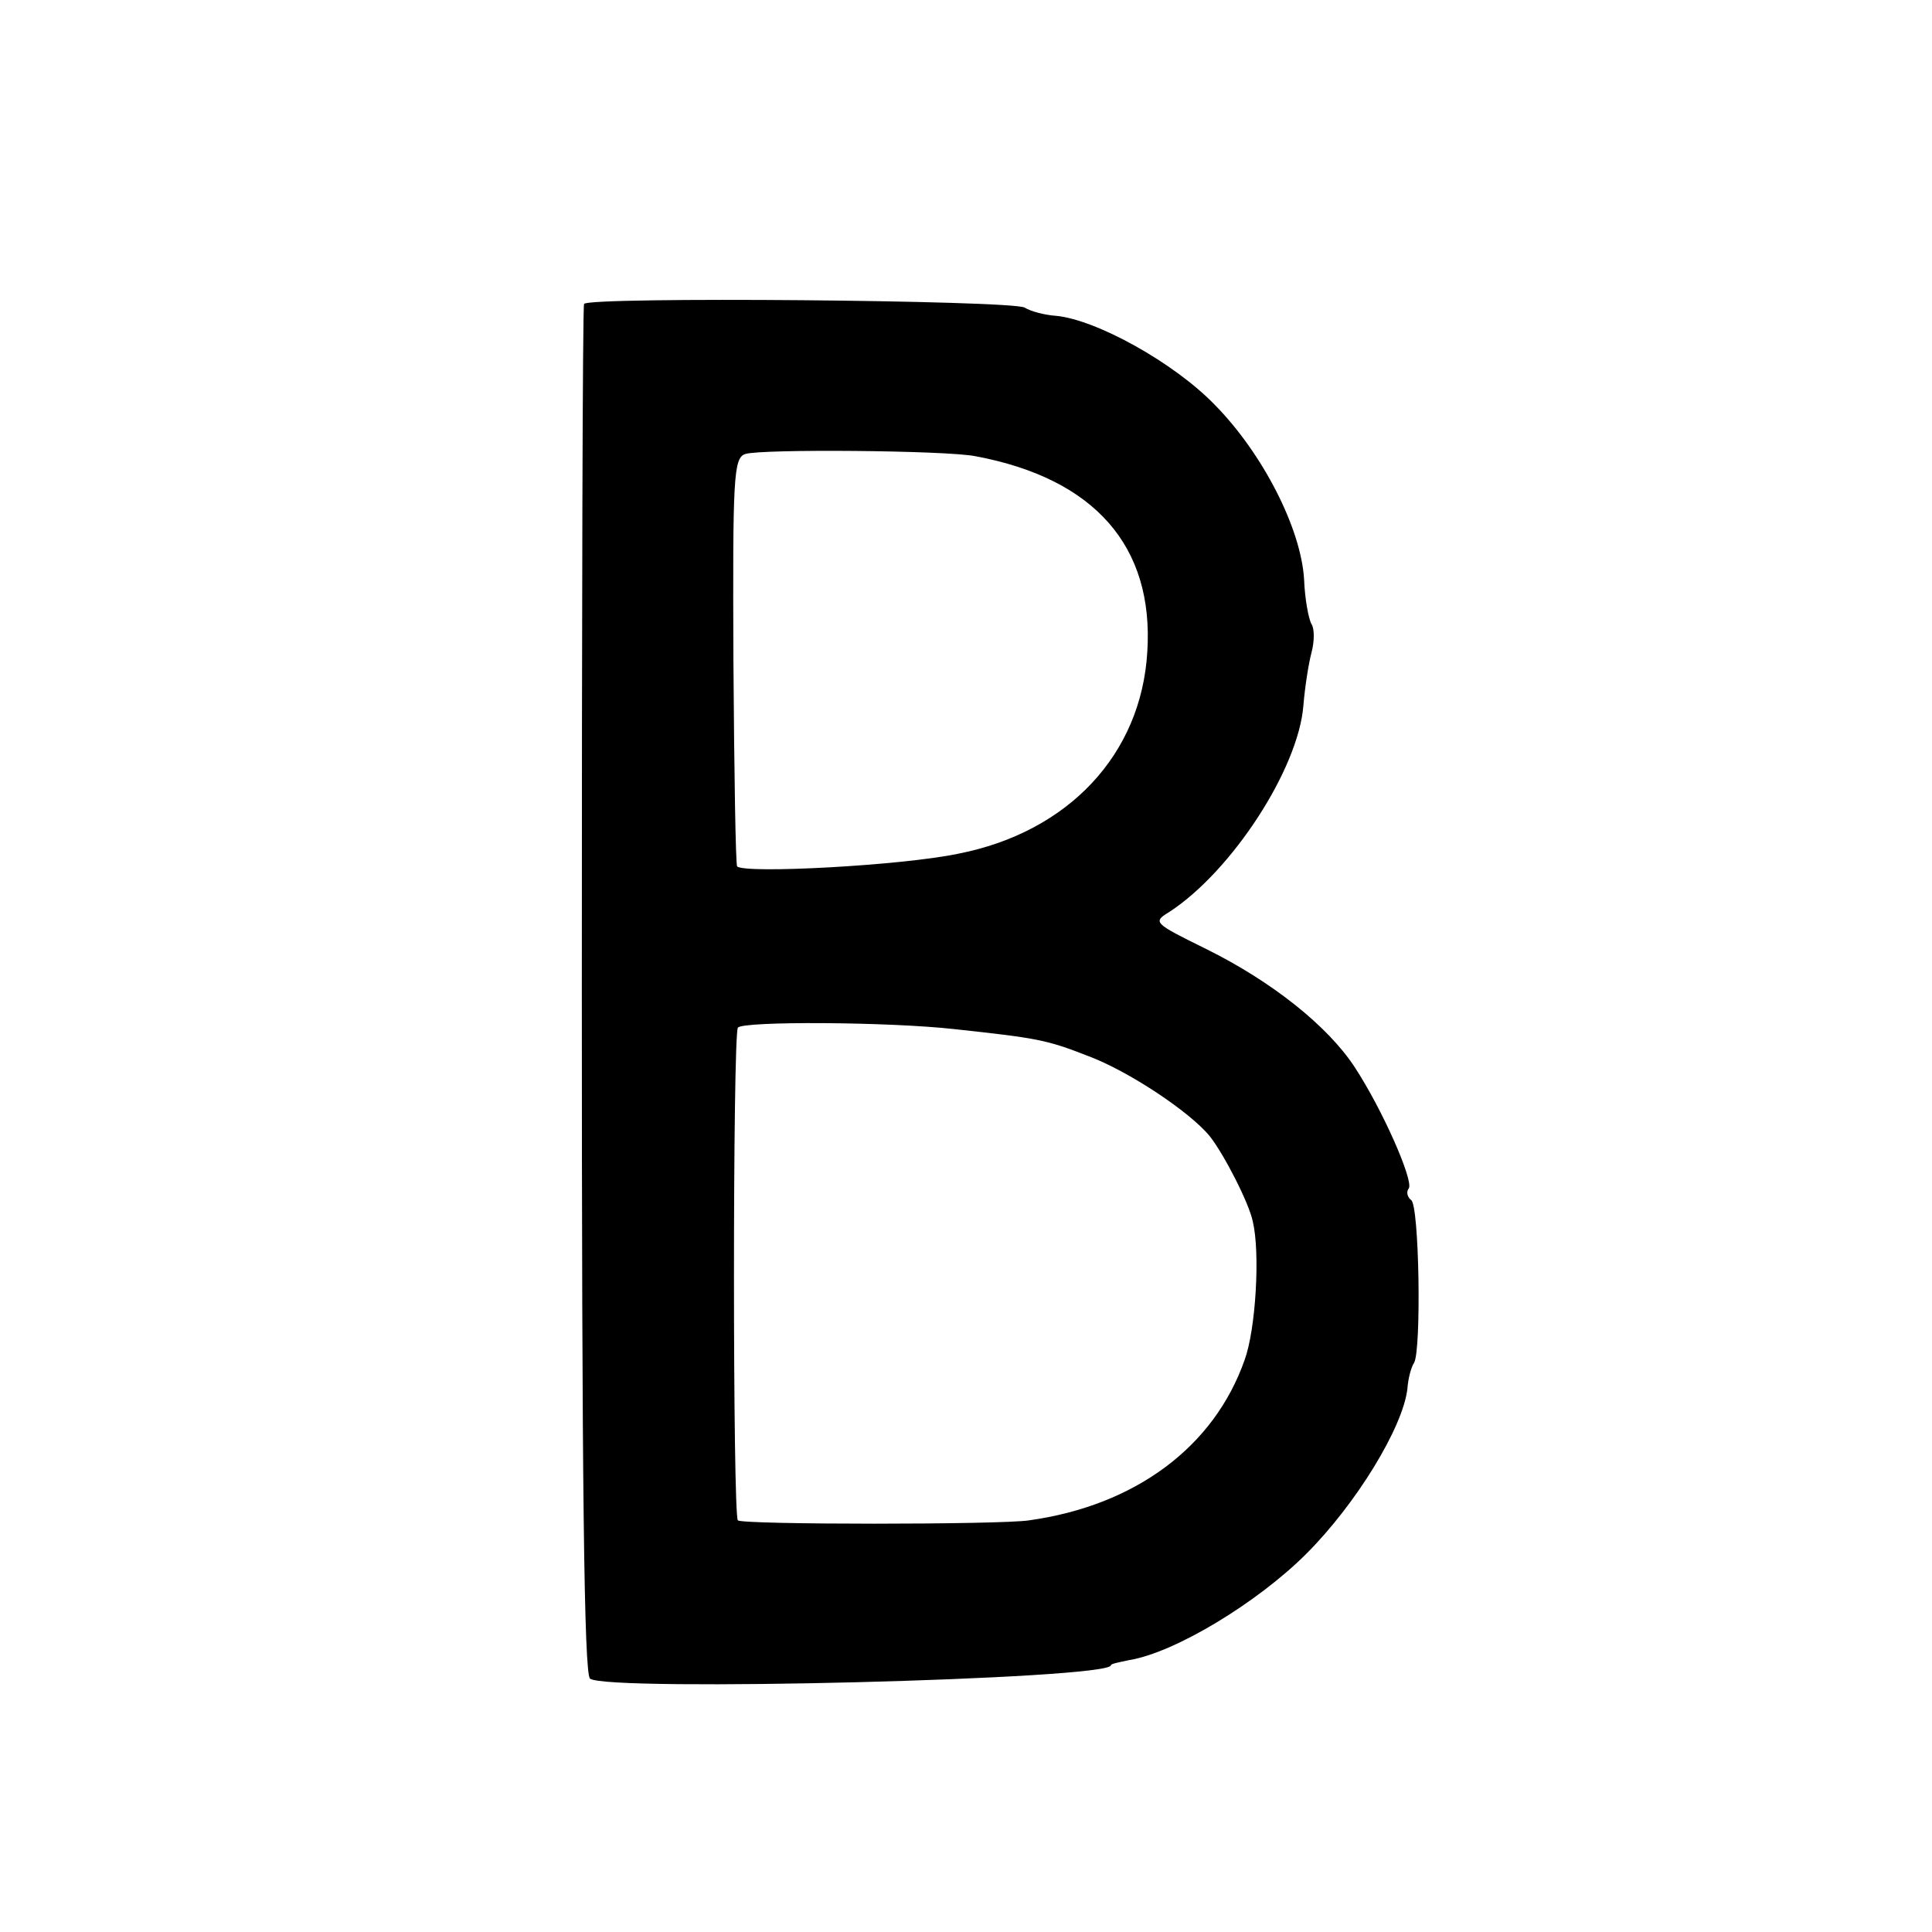 <?xml version="1.0" standalone="no"?>
<!DOCTYPE svg PUBLIC "-//W3C//DTD SVG 20010904//EN"
 "http://www.w3.org/TR/2001/REC-SVG-20010904/DTD/svg10.dtd">
<svg version="1.0" xmlns="http://www.w3.org/2000/svg"
 width="260pt" height="260pt" viewBox="0 0 260 260"
 preserveAspectRatio="xMidYMid meet">
<g transform="translate(0,260) scale(0.1,-0.1)"
fill="#000000" stroke="none">
<path d="M786 2191 c-2 -3 -3 -419 -3 -923 0 -666 3 -920 11 -927 22 -18 701
-1 701 18 0 2 11 4 25 7 61 10 172 77 238 143 67 67 130 170 136 222 1 14 5
29 9 35 10 17 7 213 -4 219 -5 4 -7 11 -3 16 6 11 -35 105 -73 163 -36 55
-111 115 -200 159 -71 35 -72 36 -49 50 84 55 173 192 180 277 2 25 7 57 11
72 4 15 4 32 0 38 -4 7 -9 34 -10 60 -4 69 -56 170 -120 235 -55 57 -160 115
-214 120 -15 1 -34 6 -42 11 -16 10 -587 15 -593 5z m527 -205 c160 -30 240
-121 231 -263 -8 -138 -106 -243 -255 -272 -77 -16 -286 -27 -297 -17 -2 2 -4
127 -5 277 -1 246 0 273 16 278 20 7 271 5 310 -3z m-28 -771 c110 -12 123
-14 179 -36 54 -20 137 -75 164 -108 19 -24 53 -90 58 -115 10 -42 4 -145 -11
-186 -41 -117 -147 -196 -290 -216 -38 -6 -387 -6 -392 0 -7 7 -7 651 0 663 6
9 203 8 292 -2z"/>
</g>
</svg>

